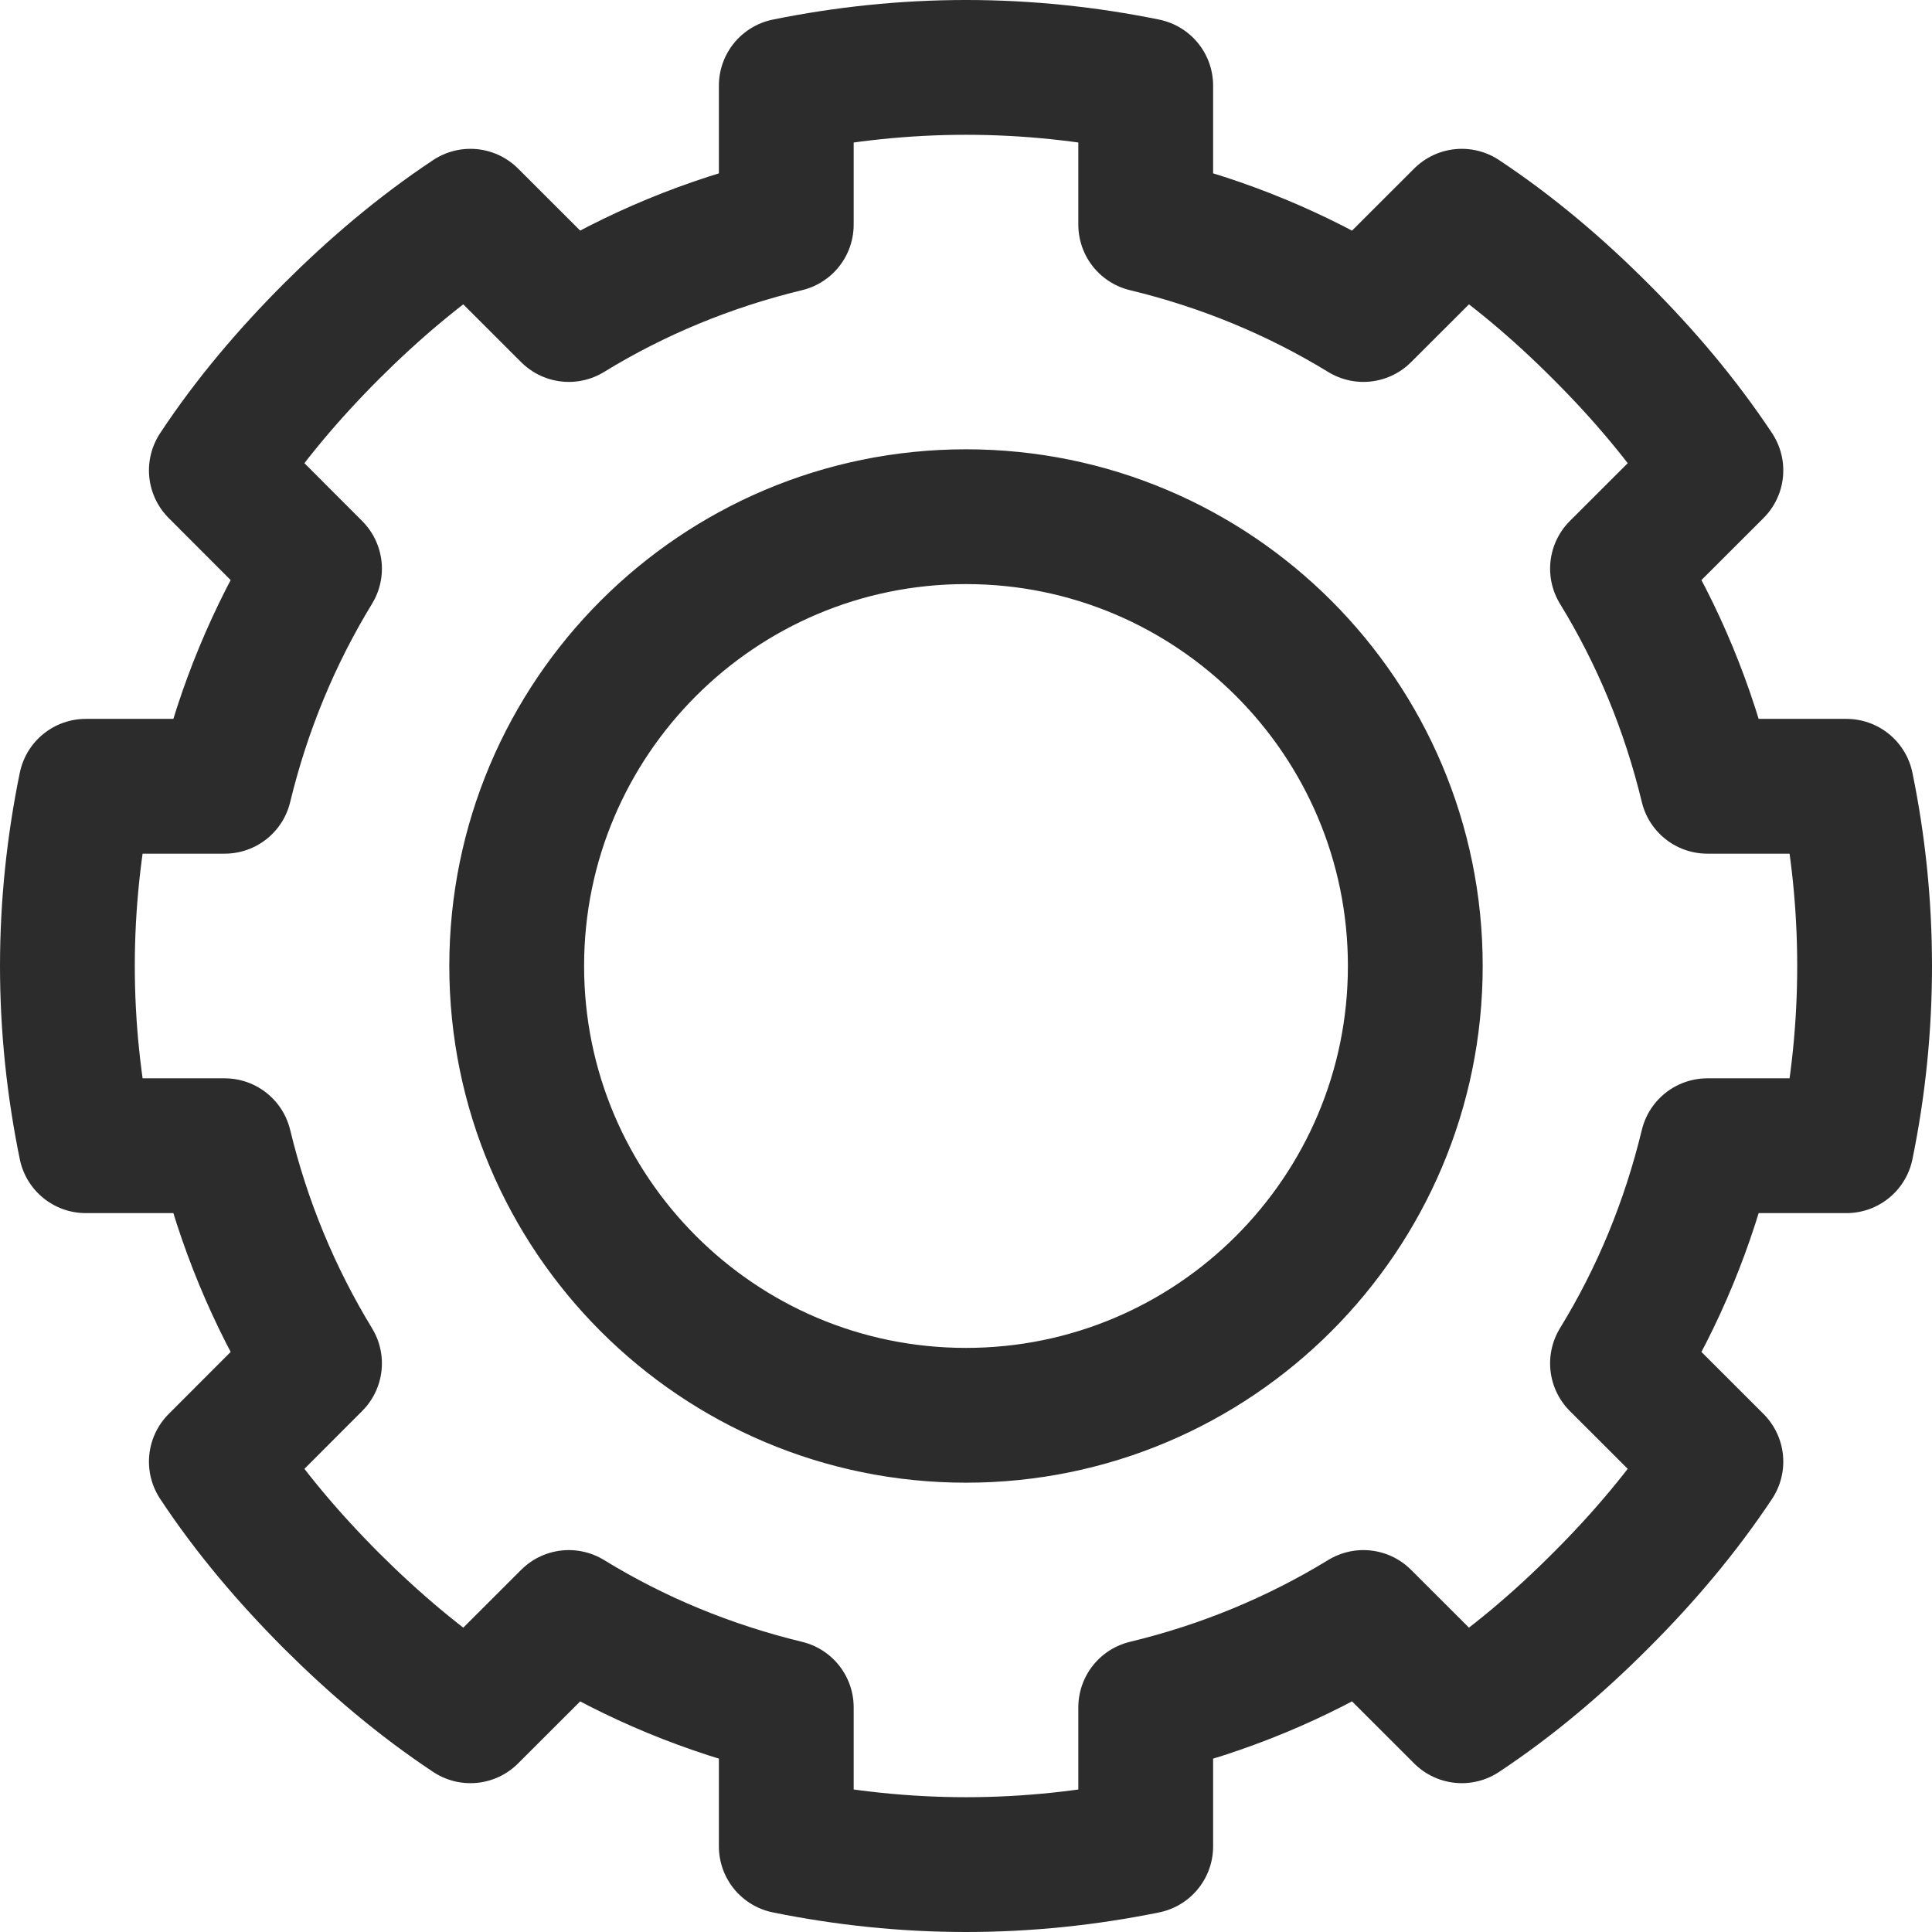<?xml version="1.0" encoding="UTF-8" standalone="no"?>
<svg
   id="svg2"
   viewBox="0 0 86 86"
   version="1.0"
   sodipodi:docname="gear.svg"
   inkscape:version="1.2 (dc2aedaf03, 2022-05-15)"
   width="86"
   height="86"
   xmlns:inkscape="http://www.inkscape.org/namespaces/inkscape"
   xmlns:sodipodi="http://sodipodi.sourceforge.net/DTD/sodipodi-0.dtd"
   xmlns="http://www.w3.org/2000/svg"
   xmlns:svg="http://www.w3.org/2000/svg"
   xmlns:rdf="http://www.w3.org/1999/02/22-rdf-syntax-ns#"
   xmlns:cc="http://creativecommons.org/ns#"
   xmlns:dc="http://purl.org/dc/elements/1.1/">
  <defs
     id="defs25" />
  <sodipodi:namedview
     id="namedview23"
     pagecolor="#ffffff"
     bordercolor="#666666"
     borderopacity="1.0"
     inkscape:showpageshadow="2"
     inkscape:pageopacity="0"
     inkscape:pagecheckerboard="true"
     inkscape:deskcolor="#d1d1d1"
     showgrid="false"
     inkscape:zoom="14.317073"
     inkscape:cx="42.990631"
     inkscape:cy="43.025554"
     inkscape:window-width="2560"
     inkscape:window-height="1377"
     inkscape:window-x="2552"
     inkscape:window-y="-8"
     inkscape:window-maximized="1"
     inkscape:current-layer="g3518" />
  <g
     id="g3518"
     transform="translate(-250.4,6.516)">
    <path
       id="path58241"
       stroke-linejoin="round"
       d="m 293.4,-3.516 c -2.74,0 -5.41,0.287 -8,0.812 v 6.188 c -3.47,0.839 -6.72,2.185 -9.68,4 l -4.38,-4.375 c -2.24,1.486 -4.29,3.23 -6.19,5.125 -1.89,1.895 -3.64,3.945 -5.12,6.188 l 4.37,4.375 c -1.81,2.967 -3.16,6.212 -4,9.687 h -6.18 c -0.53,2.585 -0.82,5.261 -0.82,8 0,2.739 0.29,5.415 0.82,8 h 6.18 c 0.84,3.475 2.19,6.72 4,9.688 l -4.37,4.375 c 1.48,2.242 3.23,4.292 5.12,6.187 1.9,1.895 3.95,3.639 6.19,5.125 l 4.38,-4.375 c 2.96,1.816 6.21,3.161 9.68,4 v 6.188 c 2.59,0.525 5.26,0.812 8,0.812 2.74,0 5.42,-0.287 8,-0.812 v -6.188 c 3.48,-0.839 6.72,-2.184 9.69,-4 l 4.38,4.375 c 2.24,-1.486 4.29,-3.23 6.18,-5.125 1.9,-1.895 3.64,-3.945 5.13,-6.187 l -4.38,-4.375 c 1.82,-2.968 3.16,-6.213 4,-9.688 h 6.19 c 0.53,-2.585 0.81,-5.261 0.81,-8 0,-2.739 -0.28,-5.415 -0.81,-8 h -6.19 c -0.84,-3.475 -2.18,-6.72 -4,-9.687 l 4.38,-4.375 c -1.49,-2.243 -3.23,-4.293 -5.13,-6.188 -1.89,-1.895 -3.94,-3.639 -6.18,-5.125 l -4.38,4.375 c -2.97,-1.815 -6.21,-3.161 -9.69,-4 v -6.188 c -2.58,-0.525 -5.26,-0.812 -8,-0.812 z m 0,20 c 11.04,0 20,8.96 20,20 0,11.04 -8.96,20 -20,20 -11.04,0 -20,-8.96 -20,-20 0,-11.04 8.96,-20 20,-20 z"
       stroke-dashoffset="162"
       stroke="#2c2c2c"
       stroke-linecap="round"
       stroke-width="2"
       style="fill:none;stroke-width:6;stroke-dasharray:none" />
  </g>
</svg>
